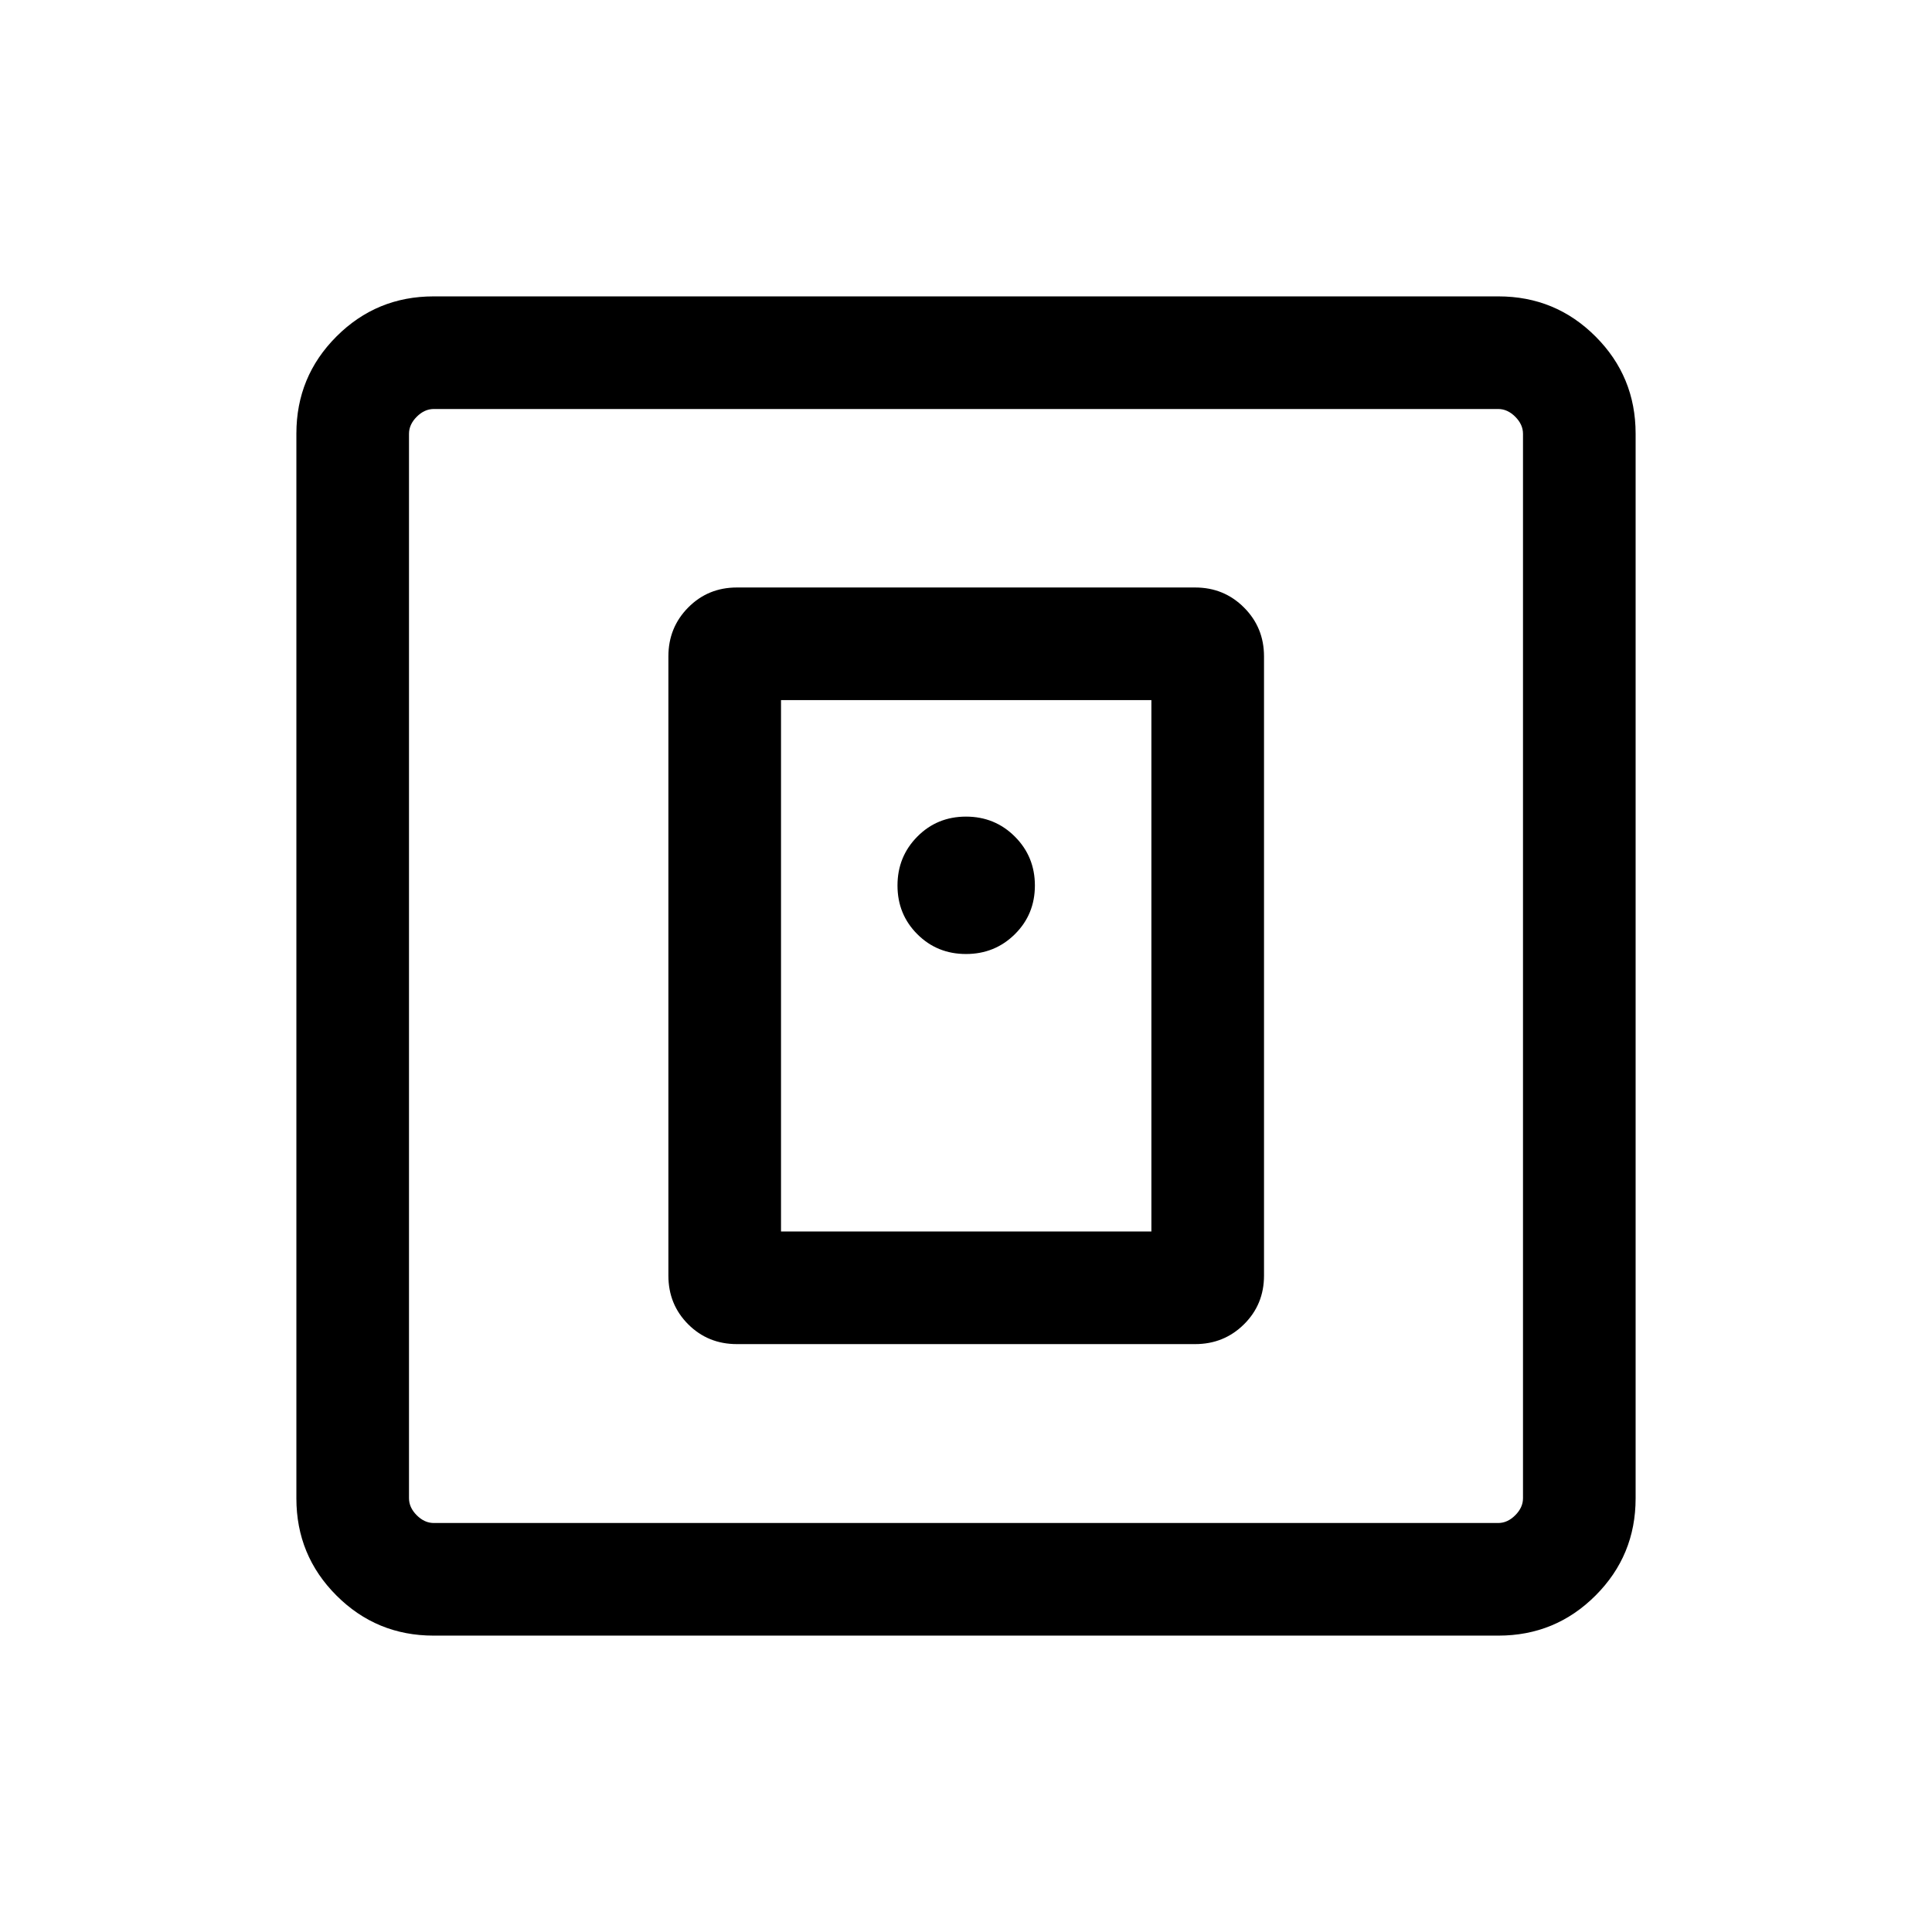 <svg xmlns="http://www.w3.org/2000/svg" height="24" viewBox="0 -960 960 960" width="24"><path d="M593.85-292.12q14.34 0 24.28-9.84 9.95-9.85 9.95-24.19v-307.7q0-14.34-9.95-24.28-9.94-9.95-24.28-9.95h-227.7q-14.34 0-24.19 9.95-9.84 9.94-9.84 24.28v307.7q0 14.34 9.84 24.19 9.85 9.84 24.19 9.84h227.7Zm-205.77-55.96v-264.04h184.04v264.04H388.08ZM215.45-147.27q-28.35 0-48.26-19.92-19.92-19.91-19.92-48.26v-529.1q0-28.35 19.92-48.26 19.91-19.92 48.26-19.92h529.1q28.35 0 48.26 19.92 19.92 19.91 19.92 48.26v529.1q0 28.35-19.92 48.26-19.91 19.92-48.26 19.92h-529.1Zm.09-55.96h528.92q4.62 0 8.46-3.85 3.85-3.84 3.85-8.46v-528.92q0-4.62-3.85-8.46-3.84-3.85-8.46-3.85H215.54q-4.62 0-8.46 3.85-3.85 3.84-3.85 8.46v528.92q0 4.62 3.85 8.46 3.84 3.85 8.46 3.85Zm-12.31-553.54v553.54-553.54ZM480-485.96q14.35 0 24.29-9.85 9.94-9.84 9.94-24.19 0-14.35-9.94-24.29T480-554.23q-14.35 0-24.19 9.94-9.85 9.94-9.85 24.29t9.85 24.19q9.84 9.85 24.19 9.85Z"/></svg>